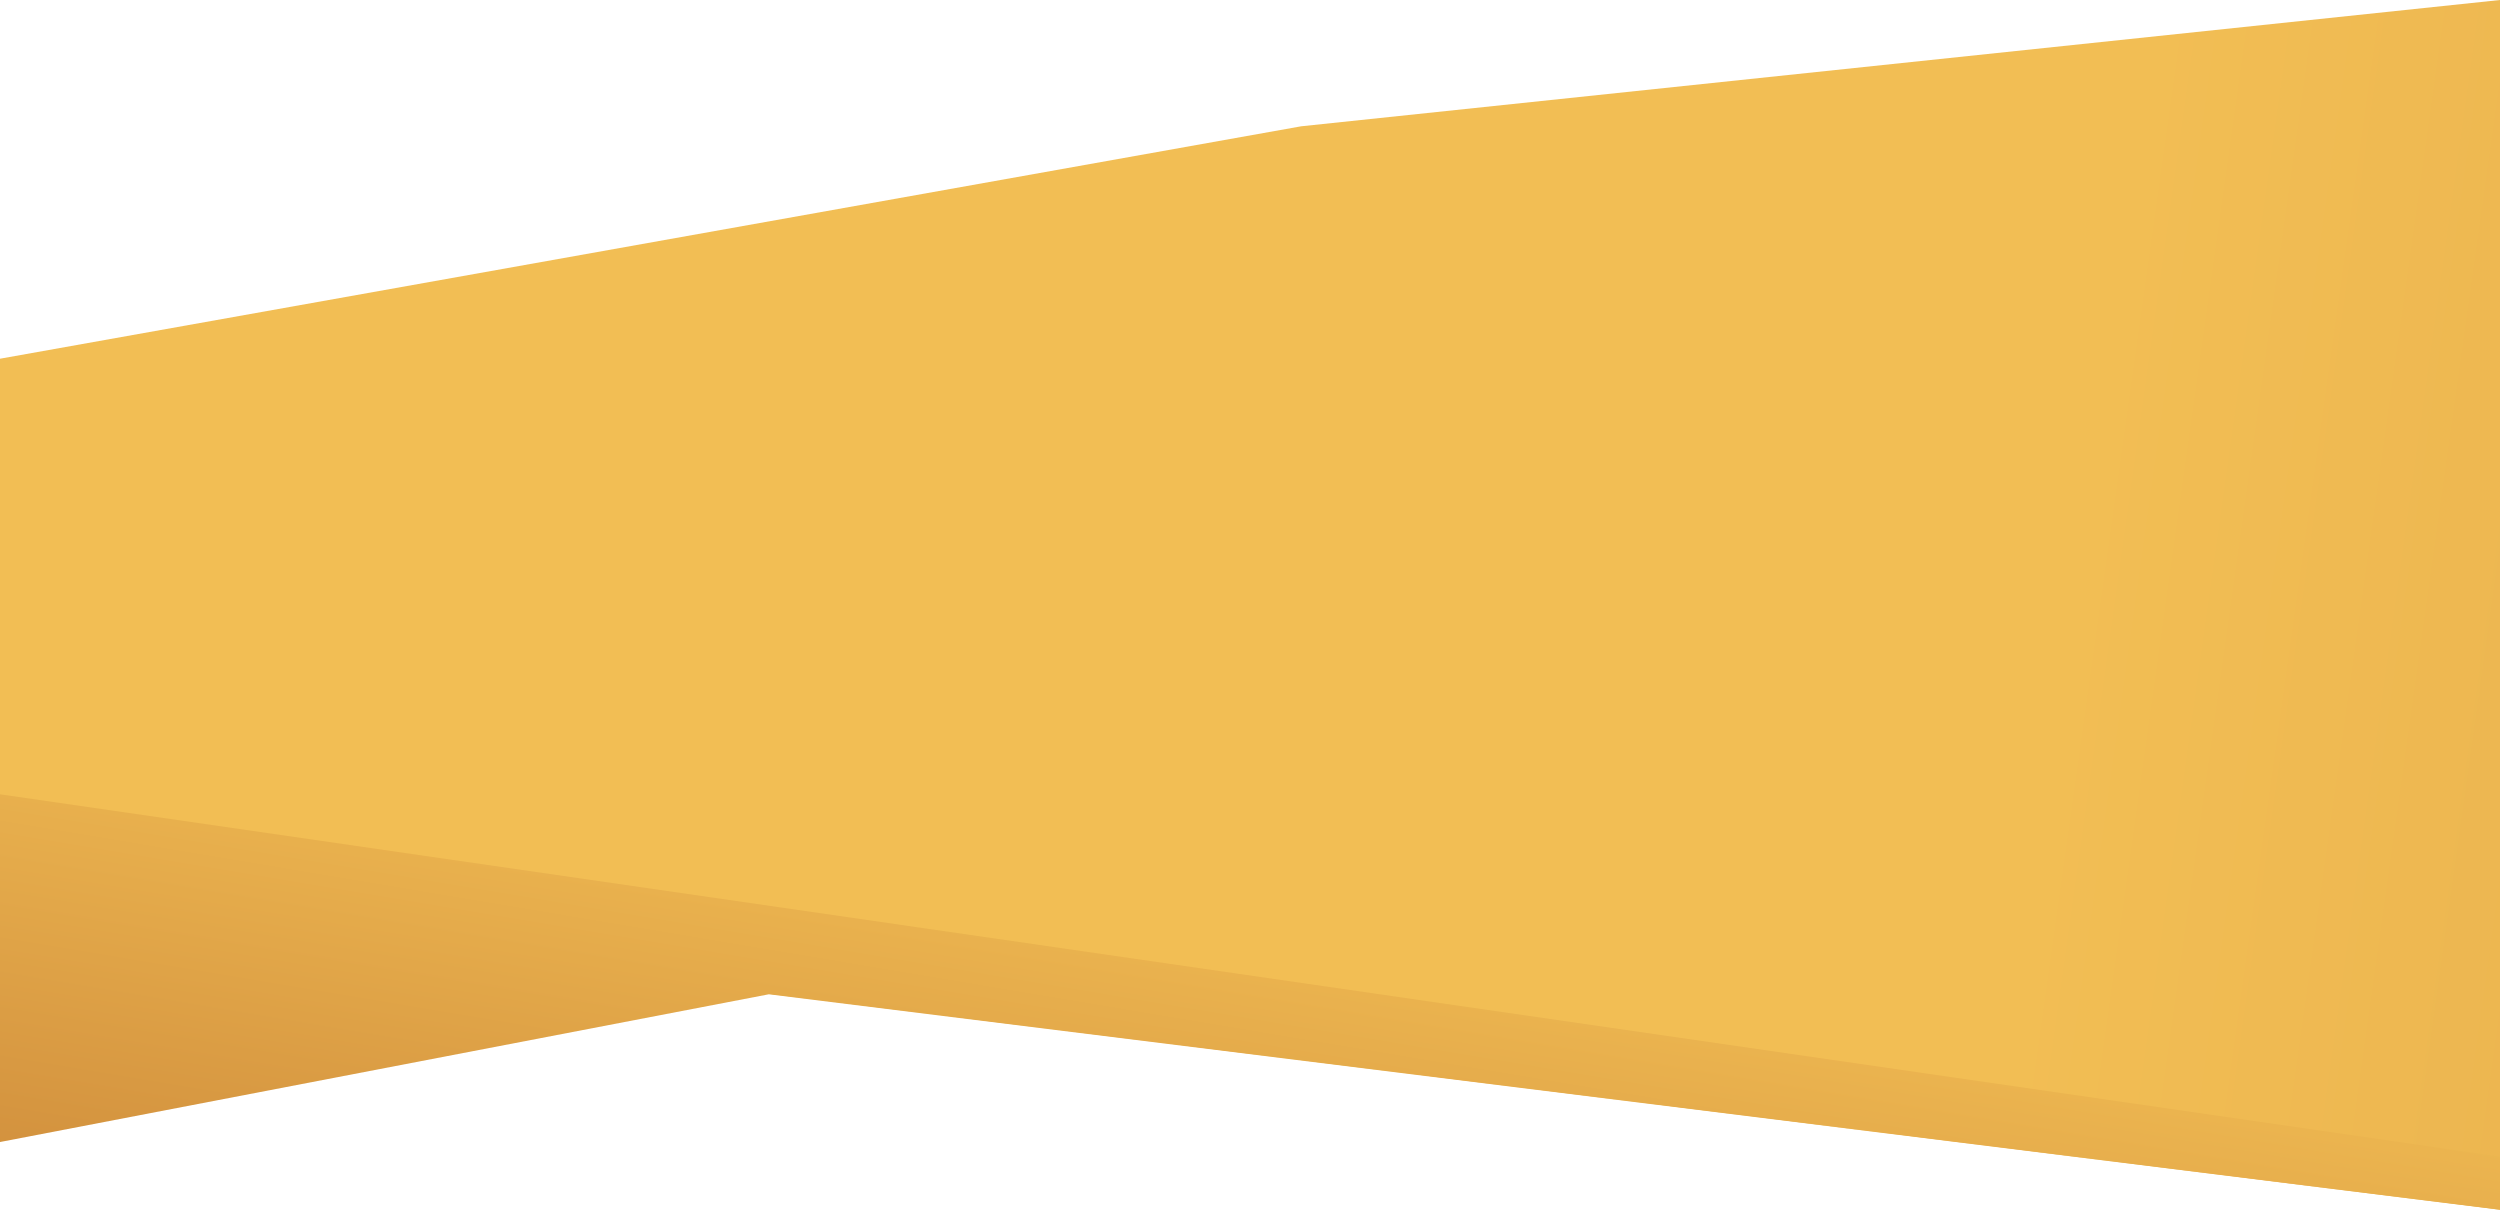 <svg xmlns="http://www.w3.org/2000/svg" xmlns:xlink="http://www.w3.org/1999/xlink" viewBox="0 0 1366 661"><defs><style>.cls-1{fill:url(#linear-gradient);}.cls-2{fill:url(#linear-gradient-2);}</style><linearGradient id="linear-gradient" x1="1132.86" y1="308.44" x2="2690.81" y2="527.13" gradientUnits="userSpaceOnUse"><stop offset="0" stop-color="#f2be54"/><stop offset="0.74" stop-color="#db9d44"/><stop offset="1" stop-color="#d3923e"/></linearGradient><linearGradient id="linear-gradient-2" x1="697.63" y1="460.33" x2="651.28" y2="736.46" xlink:href="#linear-gradient"/></defs><title>Layer 2 copy</title><g id="Layer_2" data-name="Layer 2"><g id="ArtBoard_Two" data-name="ArtBoard Two"><g id="Layer_2_copy" data-name="Layer 2 copy"><polygon class="cls-1" points="711 69 0 196 0 490.58 1366 661 1366 0 711 69"/><polygon class="cls-2" points="1366 632 1366 661 420.08 543.28 0 624 0 434 1366 632"/></g></g></g></svg>